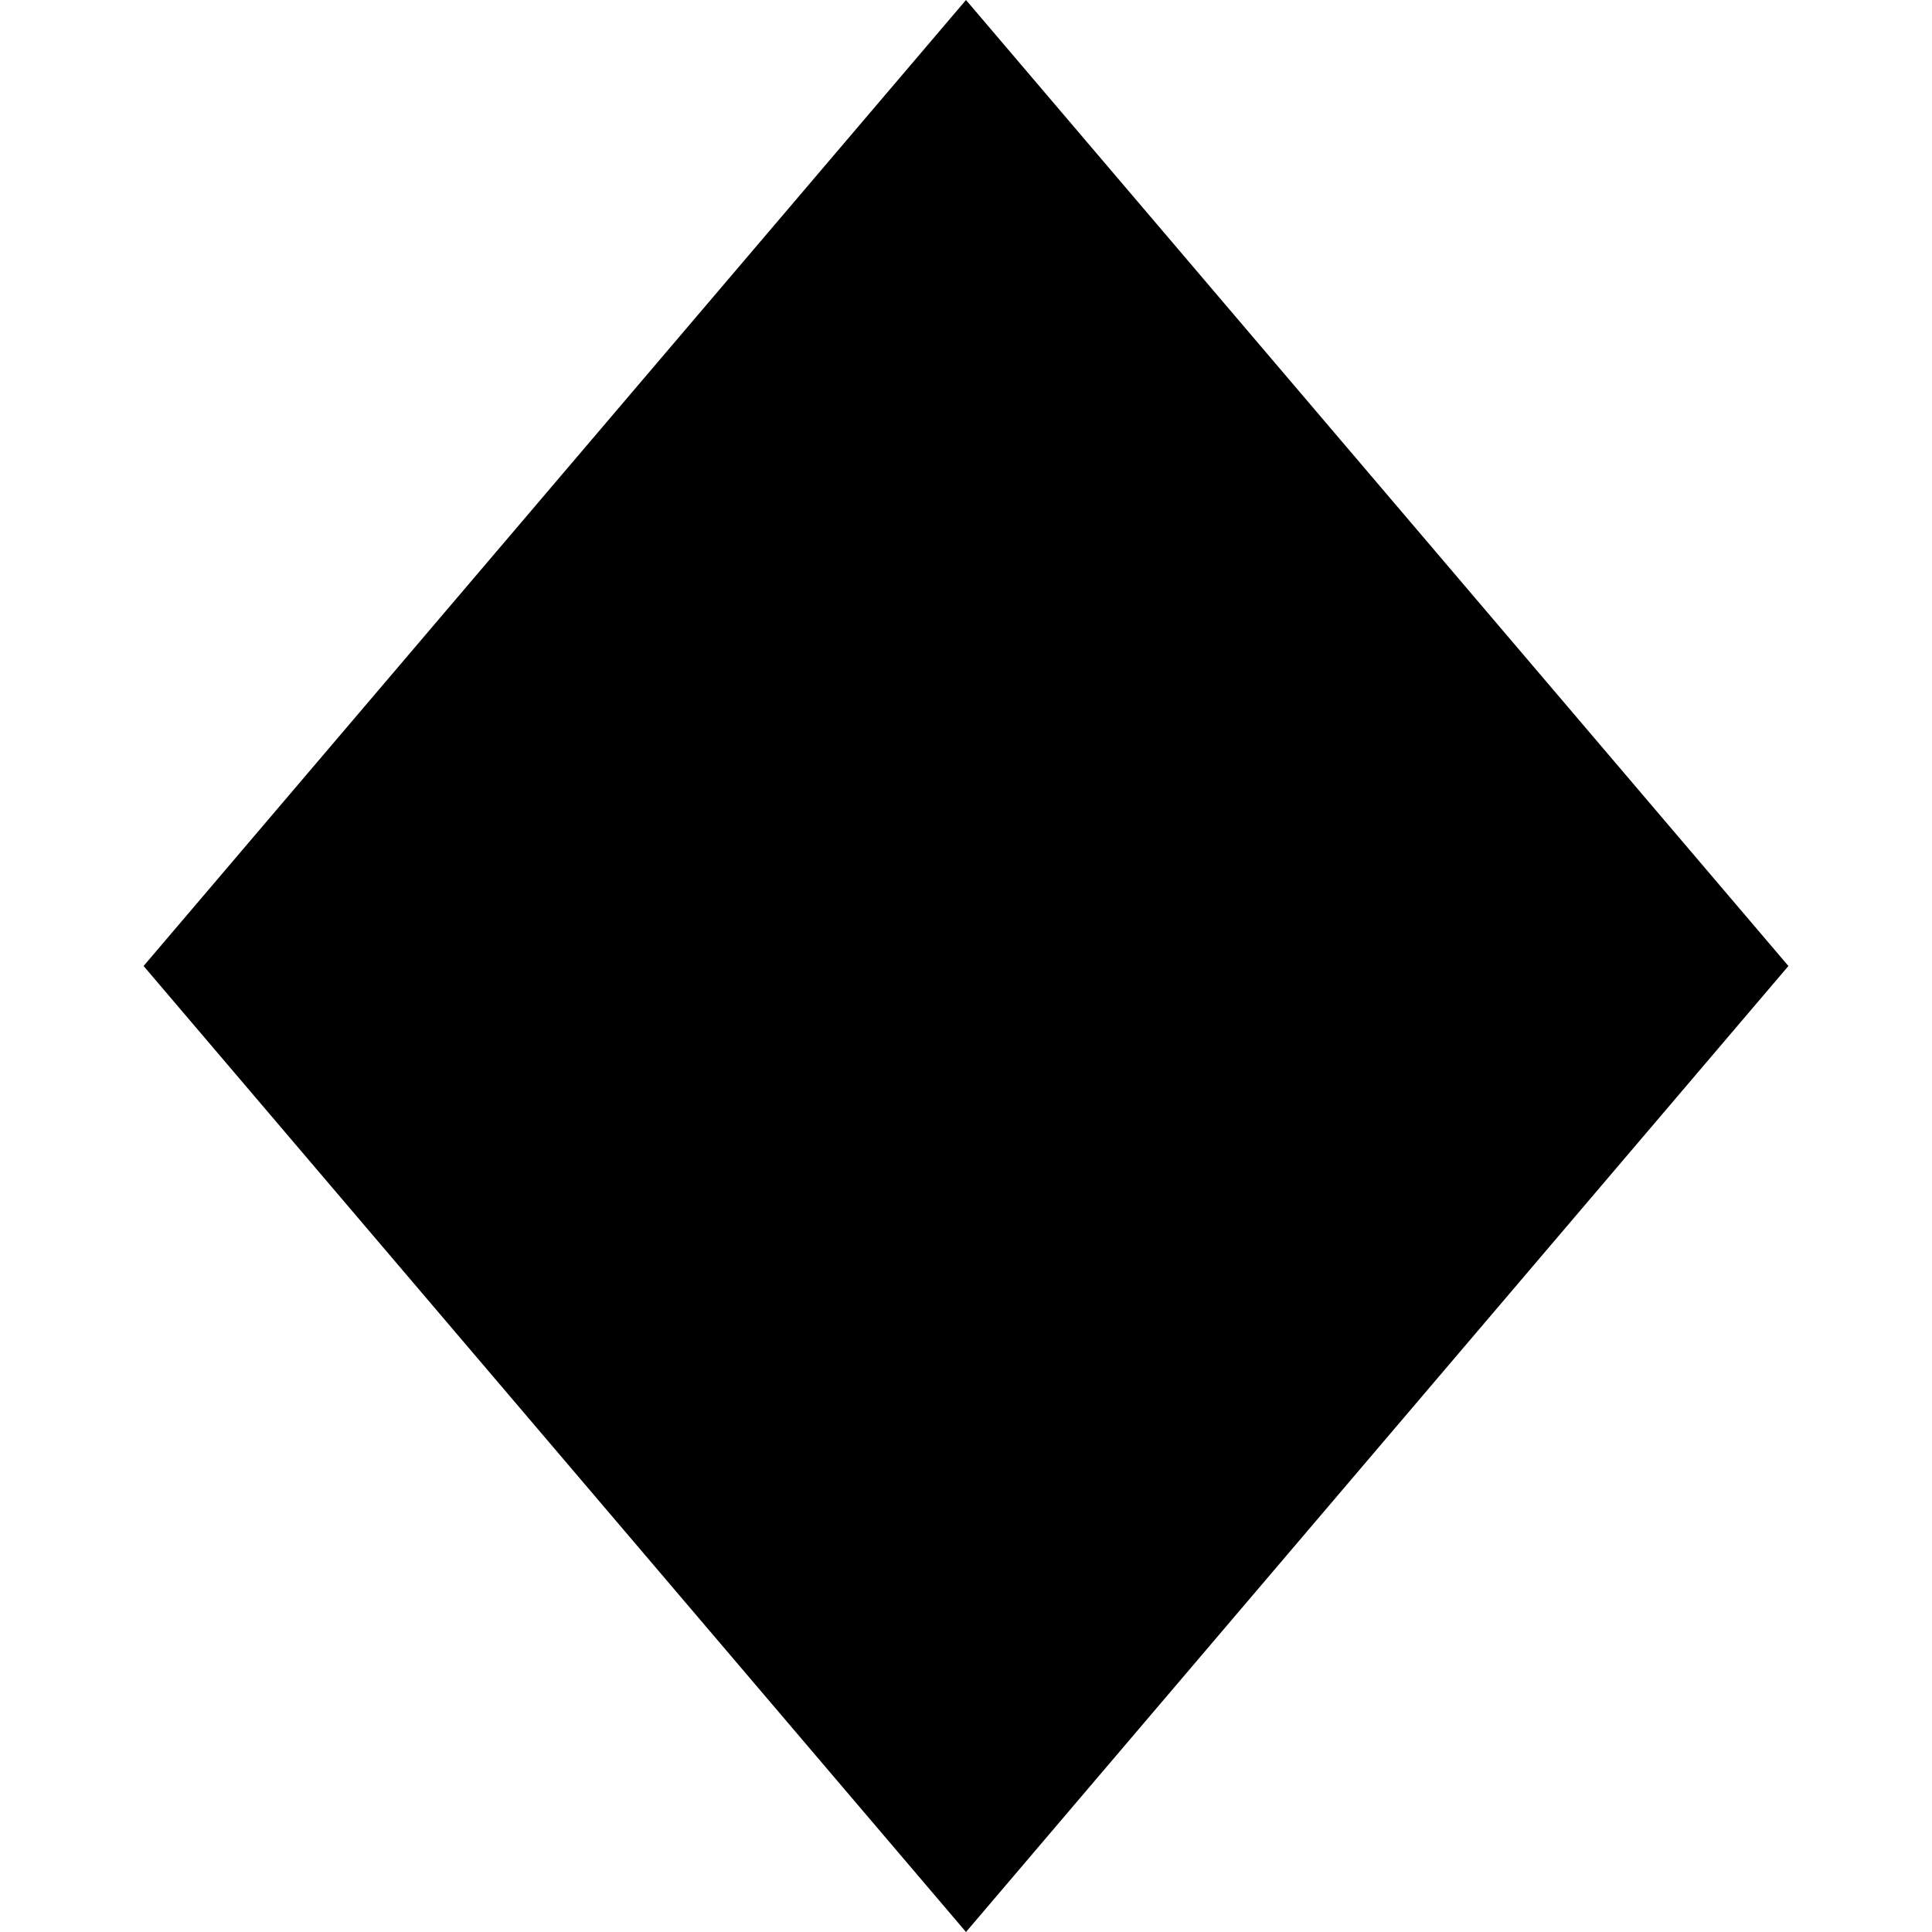 <?xml version="1.0" encoding="iso-8859-1"?>
<svg version="1.1" xmlns="http://www.w3.org/2000/svg" xmlns:xlink="http://www.w3.org/1999/xlink" x="0px" y="0px"
	 viewBox="0 0 223.646 223.646" style="enable-background:new 0 0 223.646 223.646;" xml:space="preserve">
	<polygon points="111.823,0 16.622,111.823 111.823,223.646 207.025,111.823 "/>
</svg>
